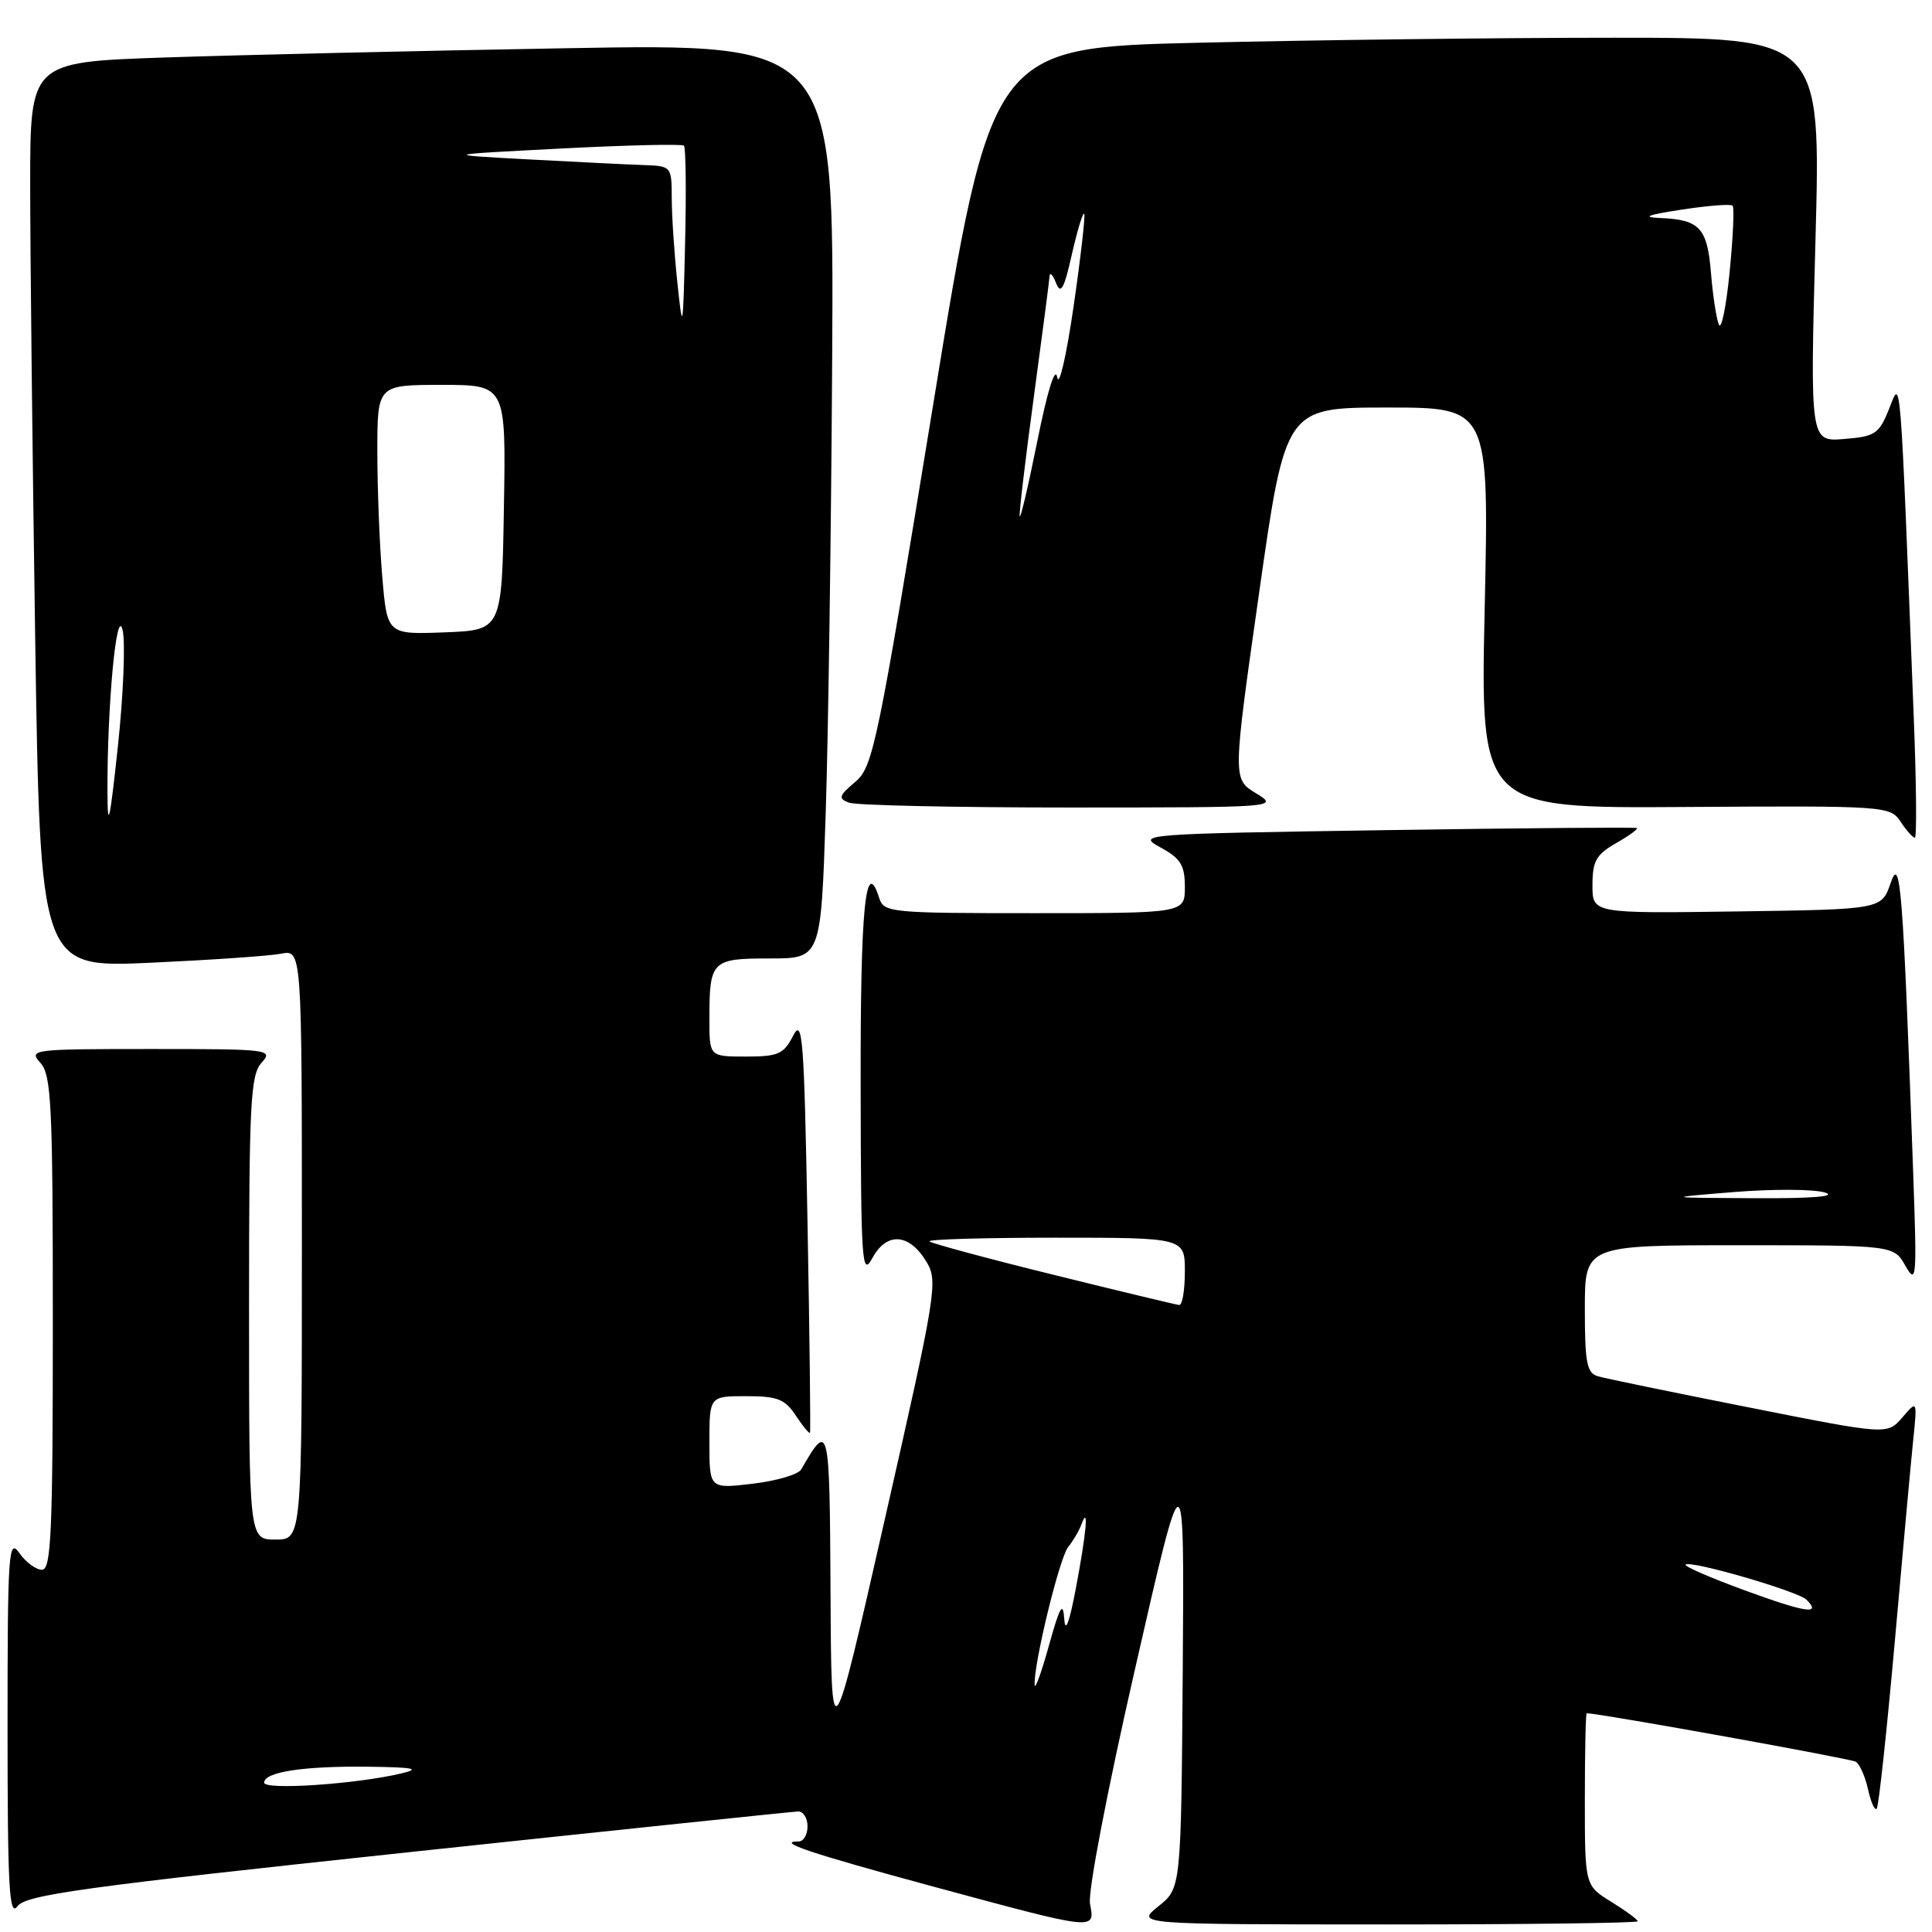 <?xml version="1.0" encoding="UTF-8" standalone="no"?>
<!DOCTYPE svg PUBLIC "-//W3C//DTD SVG 1.1//EN" "http://www.w3.org/Graphics/SVG/1.1/DTD/svg11.dtd" >
<svg xmlns="http://www.w3.org/2000/svg" xmlns:xlink="http://www.w3.org/1999/xlink" version="1.1" viewBox="0 0 256 256">
 <g >
 <path fill="currentColor"
d=" M 144.43 252.25 C 144.14 250.68 146.70 237.30 150.43 221.00 C 156.93 192.50 156.93 192.50 156.72 221.35 C 156.50 250.19 156.50 250.19 153.50 252.59 C 150.50 254.99 150.50 254.99 183.75 255.00 C 202.04 255.00 217.00 254.81 217.00 254.58 C 217.00 254.35 215.43 253.19 213.50 252.00 C 210.00 249.84 210.00 249.84 210.00 238.42 C 210.00 232.14 210.11 227.01 210.25 227.01 C 212.44 227.11 245.24 233.03 245.91 233.44 C 246.42 233.76 247.15 235.40 247.52 237.08 C 247.89 238.77 248.40 239.93 248.67 239.67 C 248.93 239.41 249.99 229.59 251.04 217.85 C 252.08 206.11 253.18 194.03 253.49 191.00 C 254.06 185.50 254.06 185.50 252.07 187.82 C 250.07 190.13 250.07 190.13 231.79 186.50 C 221.73 184.51 212.71 182.65 211.75 182.37 C 210.26 181.94 210.00 180.60 210.00 173.43 C 210.00 165.00 210.00 165.00 230.47 165.00 C 250.94 165.00 250.94 165.00 252.49 167.75 C 253.94 170.30 254.01 169.43 253.51 155.50 C 252.15 117.41 251.82 113.22 250.52 117.00 C 249.32 120.50 249.32 120.50 230.16 120.77 C 211.00 121.04 211.00 121.04 211.01 117.27 C 211.01 114.10 211.51 113.22 214.14 111.72 C 215.86 110.74 217.10 109.84 216.89 109.72 C 216.67 109.60 201.65 109.72 183.50 110.00 C 151.20 110.49 150.57 110.54 153.75 112.28 C 156.45 113.75 157.00 114.64 157.00 117.53 C 157.00 121.00 157.00 121.00 137.07 121.00 C 117.97 121.00 117.11 120.92 116.50 118.99 C 114.69 113.30 114.00 120.25 114.04 143.81 C 114.08 167.40 114.20 169.27 115.60 166.69 C 117.49 163.20 120.48 163.41 122.76 167.19 C 124.31 169.75 124.08 171.23 117.27 201.19 C 110.16 232.50 110.16 232.50 110.05 211.00 C 109.93 188.54 109.87 188.29 106.16 194.71 C 105.78 195.38 102.88 196.23 99.73 196.60 C 94.00 197.28 94.00 197.28 94.00 191.14 C 94.00 185.00 94.00 185.00 98.88 185.00 C 103.04 185.00 104.02 185.39 105.46 187.59 C 106.40 189.01 107.24 190.02 107.33 189.84 C 107.42 189.65 107.28 177.12 107.00 162.00 C 106.55 137.50 106.35 134.80 105.09 137.25 C 103.84 139.68 103.11 140.00 98.84 140.00 C 94.00 140.00 94.00 140.00 94.00 135.08 C 94.00 127.27 94.27 127.00 102.00 127.00 C 108.78 127.00 108.78 127.00 109.41 107.75 C 109.76 97.16 110.14 69.88 110.27 47.13 C 110.50 5.76 110.50 5.76 75.00 6.39 C 55.48 6.73 31.51 7.29 21.75 7.62 C 4.00 8.23 4.00 8.23 4.00 24.45 C 4.00 33.37 4.30 60.37 4.66 84.45 C 5.33 128.23 5.33 128.23 19.91 127.57 C 27.94 127.20 35.74 126.67 37.25 126.37 C 40.00 125.84 40.00 125.84 40.00 164.92 C 40.00 204.00 40.00 204.00 36.50 204.00 C 33.00 204.00 33.00 204.00 33.00 173.33 C 33.00 146.19 33.19 142.45 34.65 140.83 C 36.25 139.06 35.74 139.00 20.00 139.00 C 4.26 139.00 3.75 139.06 5.35 140.83 C 6.81 142.45 7.00 146.33 7.00 175.33 C 7.00 203.13 6.78 208.00 5.56 208.00 C 4.76 208.00 3.41 207.00 2.56 205.78 C 1.13 203.74 1.00 205.68 1.00 228.97 C 1.00 250.07 1.22 254.08 2.30 252.60 C 3.42 251.08 10.74 250.06 54.05 245.44 C 81.80 242.48 105.06 240.05 105.75 240.03 C 106.44 240.01 107.00 240.90 107.00 242.00 C 107.00 243.10 106.48 244.00 105.83 244.00 C 102.69 244.00 107.34 245.56 123.66 249.98 C 145.36 255.85 145.11 255.83 144.43 252.25 Z  M 253.59 95.25 C 251.74 47.97 251.91 50.16 250.32 54.17 C 248.98 57.50 248.48 57.84 244.35 58.17 C 239.84 58.53 239.84 58.53 240.56 31.76 C 241.28 5.00 241.28 5.00 213.89 5.00 C 198.83 5.00 174.10 5.30 158.94 5.66 C 131.37 6.31 131.37 6.31 123.60 53.91 C 116.26 98.83 115.69 101.62 113.32 103.61 C 111.15 105.44 111.04 105.80 112.49 106.36 C 113.41 106.71 126.61 107.00 141.83 107.00 C 169.34 106.99 169.48 106.98 166.42 105.11 C 163.33 103.23 163.33 103.23 166.83 78.62 C 170.33 54.00 170.33 54.00 183.82 54.00 C 197.31 54.00 197.31 54.00 196.73 80.56 C 196.15 107.11 196.15 107.11 223.29 106.93 C 249.93 106.76 250.45 106.80 251.84 108.88 C 252.61 110.05 253.46 111.00 253.73 111.00 C 253.99 111.00 253.93 103.91 253.59 95.25 Z  M 35.00 236.21 C 35.00 234.79 40.27 233.99 48.88 234.10 C 54.89 234.18 55.80 234.37 53.17 234.99 C 47.18 236.41 35.00 237.23 35.00 236.21 Z  M 137.10 223.28 C 136.90 220.75 140.37 206.44 141.53 205.00 C 142.19 204.18 142.99 202.82 143.29 202.00 C 144.30 199.26 143.97 202.99 142.55 210.50 C 141.68 215.09 141.15 216.47 141.02 214.50 C 140.85 212.13 140.43 212.86 139.00 218.00 C 138.01 221.57 137.15 223.95 137.10 223.28 Z  M 231.22 210.74 C 226.67 209.08 223.13 207.54 223.35 207.32 C 223.96 206.70 238.25 210.85 239.37 211.97 C 241.41 214.01 239.28 213.69 231.22 210.74 Z  M 139.57 168.91 C 130.81 166.75 123.42 164.75 123.15 164.49 C 122.89 164.22 130.39 164.00 139.83 164.00 C 157.00 164.00 157.00 164.00 157.00 168.50 C 157.00 170.97 156.66 172.97 156.25 172.92 C 155.84 172.88 148.33 171.08 139.57 168.91 Z  M 229.79 157.95 C 234.90 157.54 240.30 157.56 241.79 158.01 C 243.52 158.53 240.17 158.81 232.50 158.77 C 220.50 158.71 220.50 158.71 229.79 157.95 Z  M 14.24 105.00 C 14.19 93.60 15.45 80.10 16.25 83.50 C 16.63 85.15 16.35 92.12 15.61 99.00 C 14.55 108.89 14.26 110.14 14.24 105.00 Z  M 50.65 76.39 C 50.29 72.16 50.00 64.72 50.00 59.85 C 50.00 51.00 50.00 51.00 58.52 51.00 C 67.05 51.00 67.05 51.00 66.77 67.25 C 66.50 83.50 66.50 83.50 58.90 83.79 C 51.30 84.08 51.30 84.08 50.65 76.39 Z  M 89.76 37.50 C 89.35 33.65 89.01 28.59 89.01 26.25 C 89.00 22.03 88.97 22.00 85.25 21.87 C 83.19 21.80 76.33 21.46 70.00 21.12 C 58.50 20.50 58.50 20.50 74.35 19.68 C 83.06 19.23 90.39 19.06 90.63 19.30 C 90.87 19.53 90.94 25.30 90.78 32.12 C 90.51 43.89 90.46 44.16 89.76 37.50 Z  M 135.11 68.38 C 135.05 67.77 135.90 60.62 137.00 52.50 C 138.10 44.38 139.03 37.23 139.07 36.62 C 139.11 36.00 139.50 36.40 139.93 37.50 C 140.56 39.08 141.00 38.28 142.02 33.74 C 142.74 30.58 143.47 28.14 143.66 28.32 C 143.84 28.51 143.21 34.02 142.26 40.58 C 141.31 47.14 140.33 51.38 140.09 50.00 C 139.82 48.46 138.80 51.73 137.44 58.50 C 136.22 64.55 135.17 69.00 135.11 68.38 Z  M 227.75 43.00 C 227.42 42.17 226.95 39.09 226.71 36.14 C 226.23 30.20 225.21 29.10 220.00 28.89 C 217.47 28.78 218.25 28.48 222.82 27.78 C 226.30 27.24 229.34 27.01 229.58 27.25 C 229.82 27.49 229.64 31.47 229.18 36.09 C 228.72 40.72 228.08 43.83 227.75 43.00 Z "/>
</g>
</svg>
